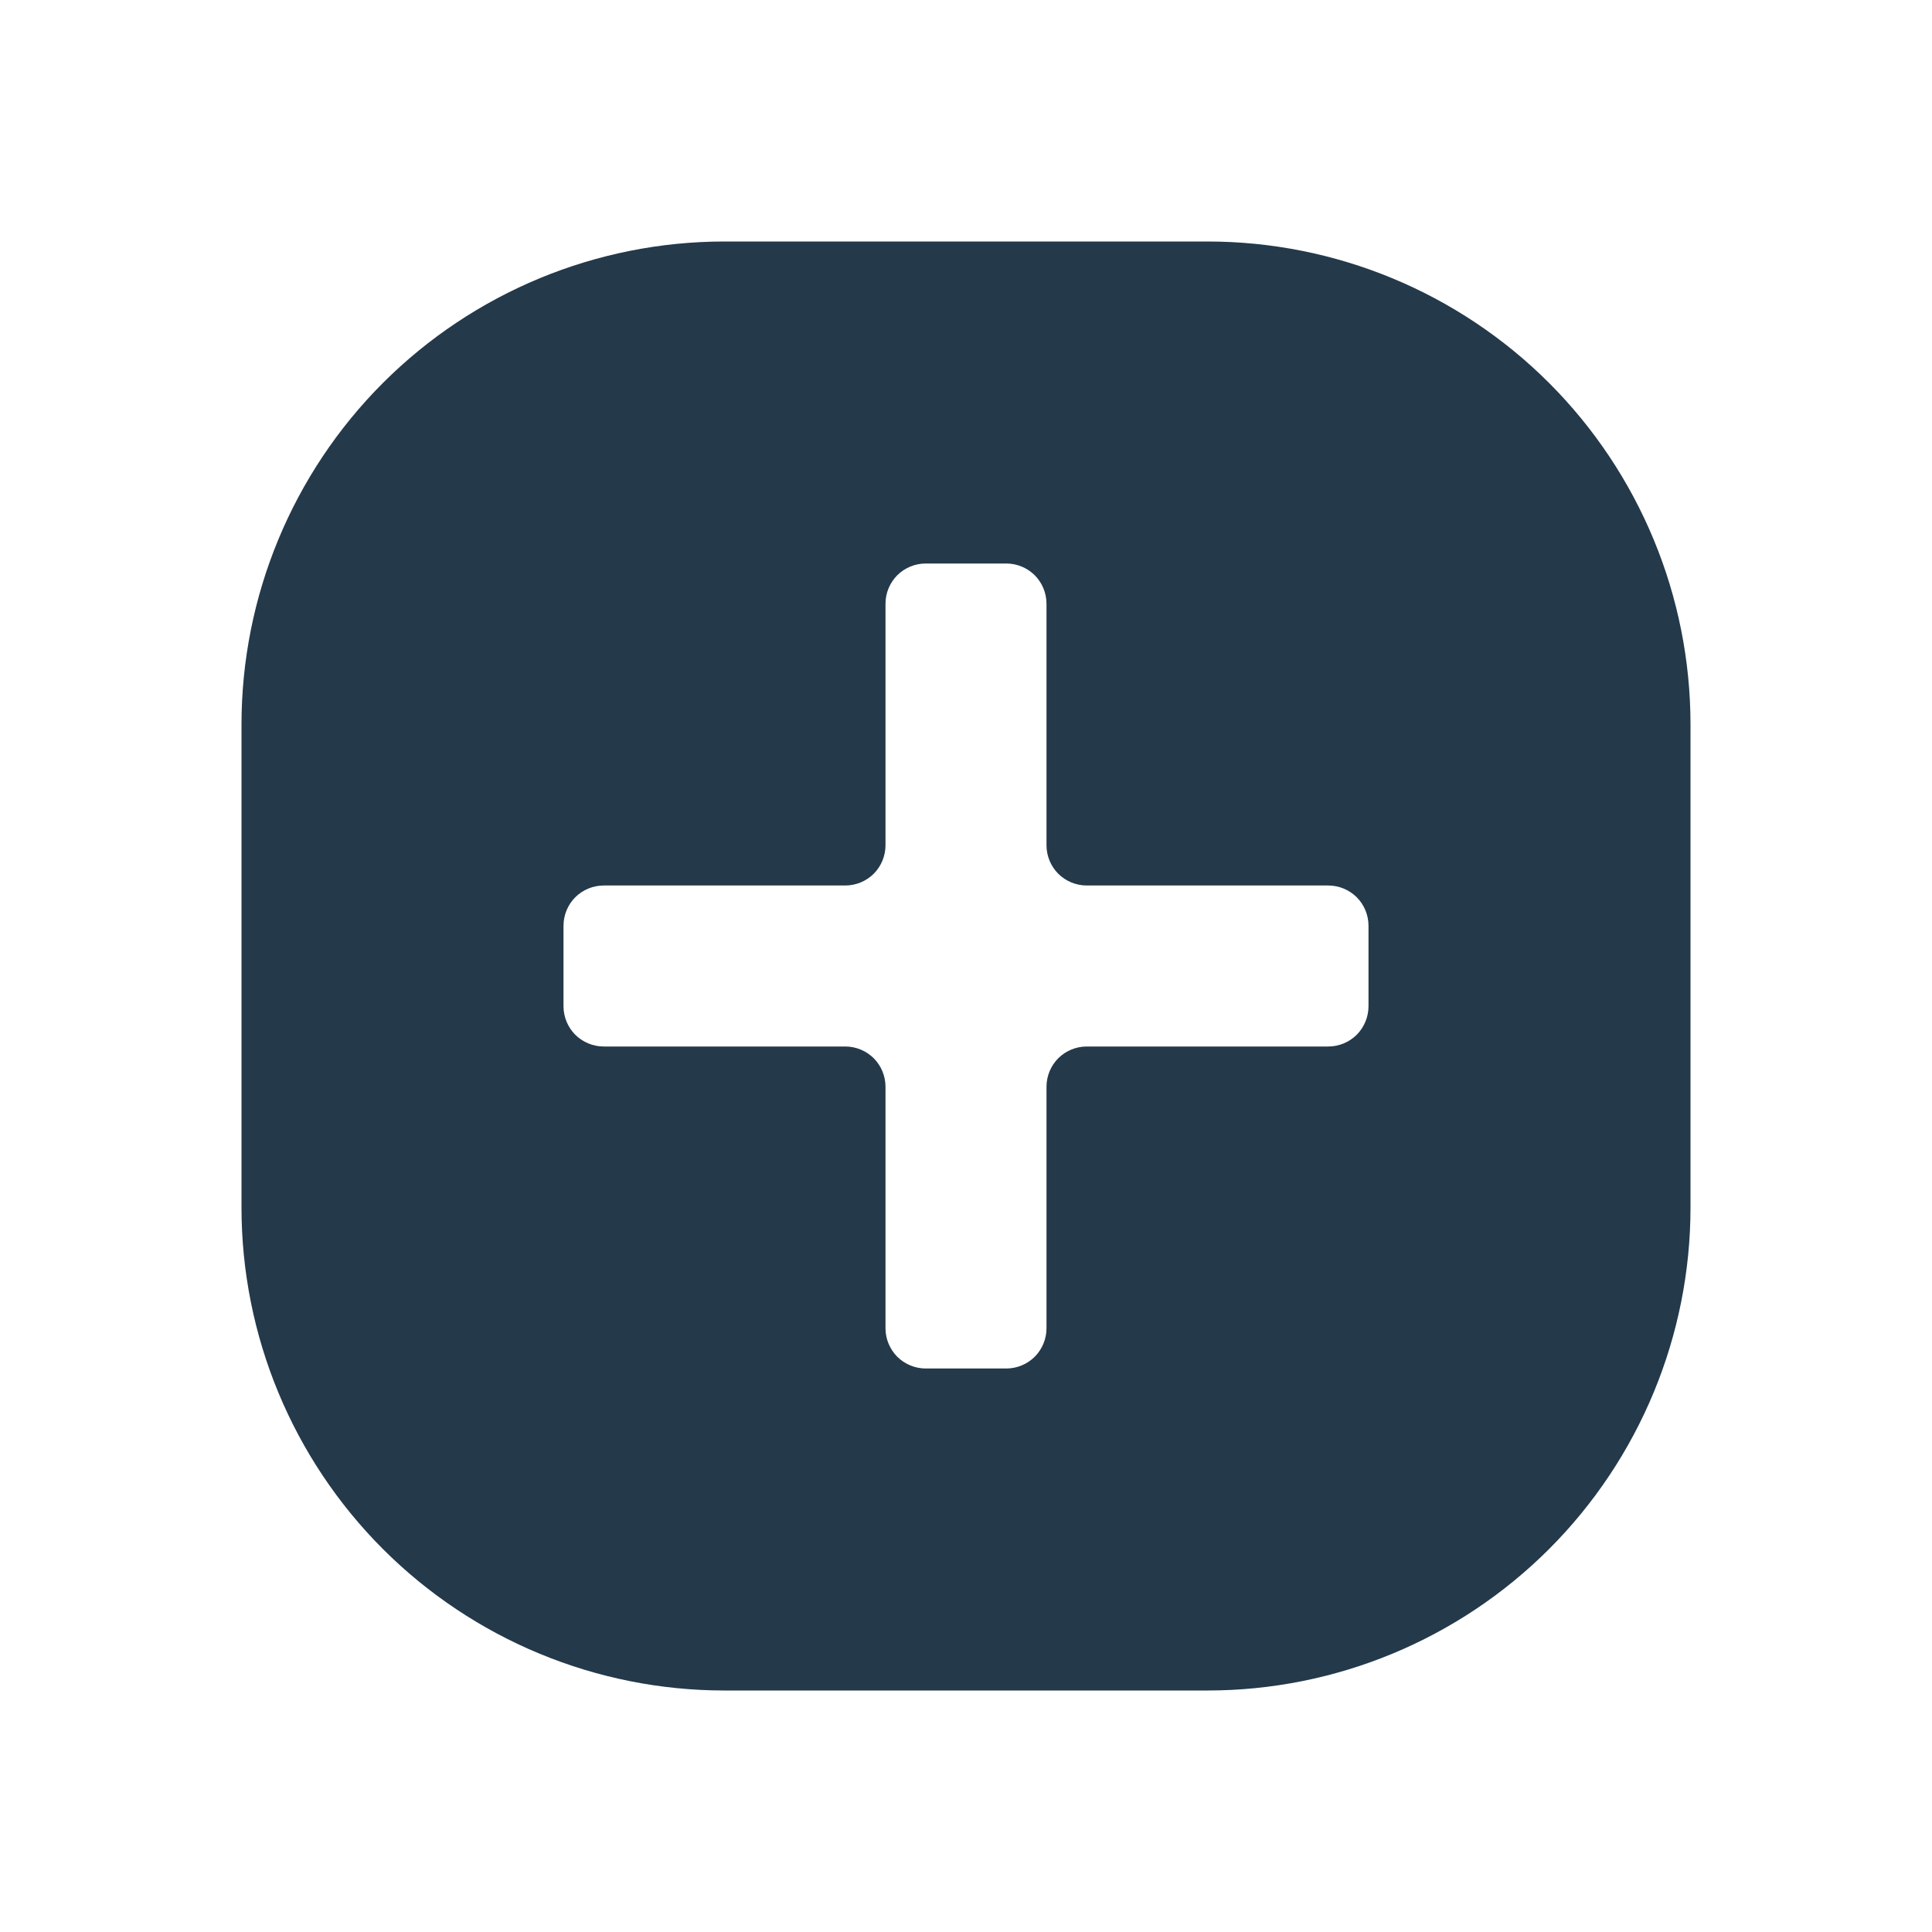 <svg viewBox="0 0 24 24" fill="#24394A" xmlns="http://www.w3.org/2000/svg">
<path d="M15 3H9C7.409 3 5.883 3.632 4.757 4.757C3.632 5.883 3 7.409 3 9V15C3 16.591 3.632 18.117 4.757 19.243C5.883 20.368 7.409 21 9 21H15C16.591 21 18.117 20.368 19.243 19.243C20.368 18.117 21 16.591 21 15V9C21 7.409 20.368 5.883 19.243 4.757C18.117 3.632 16.591 3 15 3ZM17 12.5C17 12.633 16.947 12.76 16.854 12.854C16.76 12.947 16.633 13 16.5 13H13.5C13.367 13 13.24 13.053 13.146 13.146C13.053 13.24 13 13.367 13 13.5V16.5C13 16.633 12.947 16.76 12.854 16.854C12.76 16.947 12.633 17 12.5 17H11.5C11.367 17 11.24 16.947 11.146 16.854C11.053 16.76 11 16.633 11 16.5V13.5C11 13.367 10.947 13.24 10.854 13.146C10.76 13.053 10.633 13 10.5 13H7.5C7.367 13 7.24 12.947 7.146 12.854C7.053 12.76 7 12.633 7 12.5V11.5C7 11.367 7.053 11.24 7.146 11.146C7.24 11.053 7.367 11 7.5 11H10.5C10.633 11 10.76 10.947 10.854 10.854C10.947 10.76 11 10.633 11 10.5V7.5C11 7.367 11.053 7.24 11.146 7.146C11.24 7.053 11.367 7 11.5 7H12.5C12.633 7 12.76 7.053 12.854 7.146C12.947 7.24 13 7.367 13 7.5V10.5C13 10.633 13.053 10.76 13.146 10.854C13.24 10.947 13.367 11 13.5 11H16.5C16.633 11 16.76 11.053 16.854 11.146C16.947 11.24 17 11.367 17 11.5V12.5Z" />
</svg>
